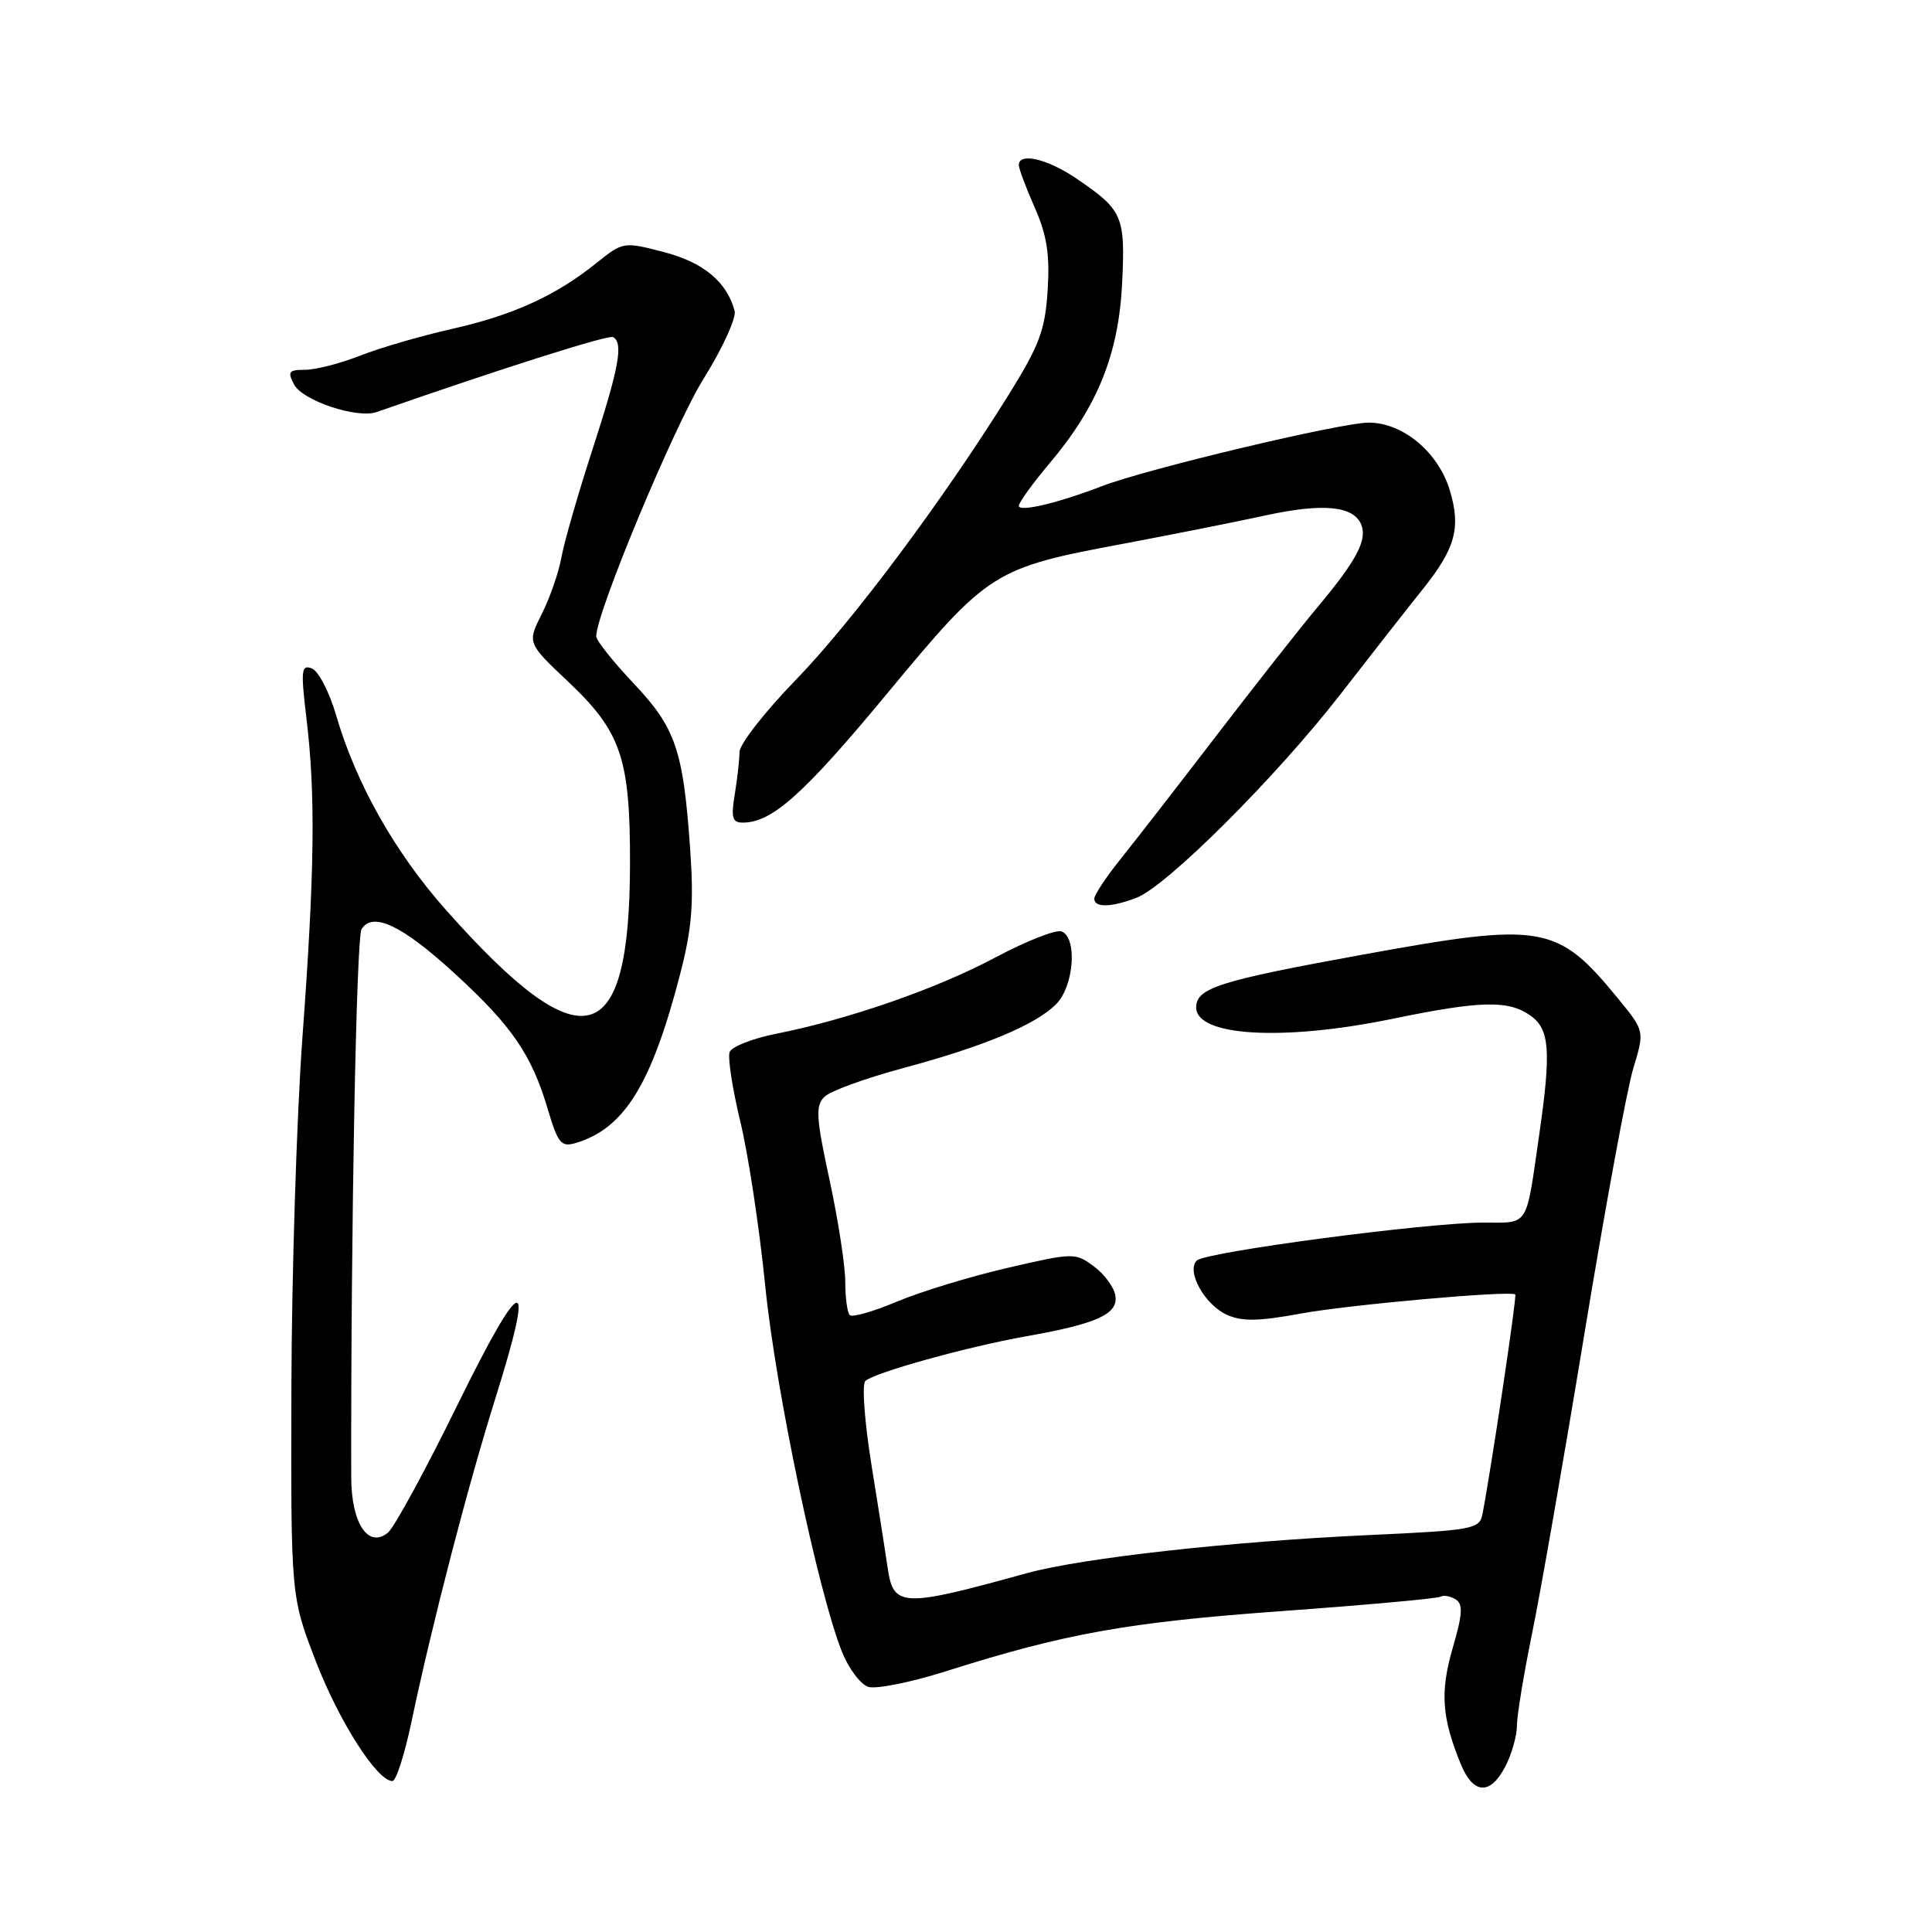 <?xml version="1.0" encoding="UTF-8" standalone="no"?>
<!DOCTYPE svg PUBLIC "-//W3C//DTD SVG 1.1//EN" "http://www.w3.org/Graphics/SVG/1.1/DTD/svg11.dtd" >
<svg xmlns="http://www.w3.org/2000/svg" xmlns:xlink="http://www.w3.org/1999/xlink" version="1.1" viewBox="0 0 256 256">
 <g >
 <path fill="currentColor"
d=" M 199.47 234.05 C 200.31 232.43 201.00 230.00 201.00 228.66 C 201.00 227.32 201.91 221.81 203.01 216.43 C 204.12 211.05 207.25 193.11 209.97 176.57 C 212.69 160.03 215.59 144.27 216.42 141.56 C 217.92 136.61 217.92 136.61 214.43 132.35 C 206.33 122.46 204.48 122.14 180.48 126.51 C 161.53 129.96 158.50 130.92 158.50 133.49 C 158.50 137.32 169.99 137.99 184.50 135.00 C 196.20 132.59 199.85 132.50 202.78 134.56 C 205.34 136.35 205.56 139.24 203.96 150.31 C 202.16 162.81 202.68 162.00 196.55 162.00 C 189.12 162.00 159.71 165.89 158.58 167.03 C 157.16 168.44 159.61 172.86 162.55 174.21 C 164.56 175.12 166.74 175.09 172.32 174.06 C 178.67 172.89 200.05 170.98 200.78 171.52 C 201.02 171.70 197.62 194.45 196.44 200.61 C 196.05 202.62 195.24 202.77 181.26 203.41 C 162.94 204.26 143.26 206.46 136.00 208.47 C 119.57 213.02 118.38 212.98 117.63 207.80 C 117.37 205.99 116.40 199.84 115.48 194.14 C 114.56 188.45 114.19 183.43 114.66 182.99 C 115.83 181.88 128.17 178.45 136.00 177.06 C 145.34 175.41 148.16 174.13 147.80 171.71 C 147.64 170.60 146.36 168.85 144.97 167.82 C 142.48 165.97 142.27 165.97 133.47 168.01 C 128.54 169.15 121.96 171.16 118.85 172.47 C 115.74 173.78 112.92 174.59 112.60 174.26 C 112.27 173.94 112.00 171.93 112.00 169.82 C 112.00 167.70 111.06 161.64 109.92 156.35 C 108.14 148.15 108.04 146.53 109.22 145.35 C 109.99 144.58 114.64 142.88 119.56 141.56 C 130.39 138.65 137.18 135.82 139.94 133.06 C 142.31 130.69 142.79 124.24 140.66 123.42 C 139.92 123.14 135.99 124.69 131.91 126.86 C 124.16 131.00 112.46 135.07 102.84 136.98 C 99.72 137.60 96.95 138.69 96.68 139.40 C 96.41 140.10 97.04 144.24 98.09 148.59 C 99.15 152.94 100.64 162.80 101.41 170.50 C 102.80 184.28 108.41 210.98 111.57 218.89 C 112.46 221.11 114.03 223.19 115.06 223.52 C 116.08 223.84 120.65 222.93 125.21 221.49 C 141.17 216.43 149.40 214.96 169.84 213.48 C 181.02 212.67 190.50 211.81 190.89 211.57 C 191.28 211.33 192.17 211.49 192.87 211.92 C 193.88 212.55 193.81 213.85 192.49 218.37 C 190.80 224.20 191.04 227.60 193.56 233.75 C 195.22 237.79 197.48 237.91 199.47 234.05 Z  M 54.50 228.25 C 57.28 215.06 61.96 197.01 65.64 185.29 C 71.03 168.12 69.34 168.41 60.62 186.15 C 56.40 194.76 52.25 202.37 51.42 203.07 C 48.80 205.24 46.55 201.86 46.54 195.74 C 46.48 163.15 47.21 124.21 47.91 123.11 C 49.40 120.76 53.29 122.61 60.27 129.01 C 67.84 135.95 70.43 139.73 72.58 146.96 C 73.94 151.53 74.35 152.03 76.30 151.45 C 82.74 149.53 86.35 143.67 90.14 129.00 C 91.69 123.02 91.95 119.68 91.45 112.50 C 90.53 99.35 89.53 96.44 83.92 90.51 C 81.22 87.65 79.00 84.86 79.00 84.32 C 79.00 81.22 89.35 56.39 93.22 50.20 C 95.73 46.18 97.58 42.13 97.34 41.20 C 96.33 37.36 93.21 34.76 87.96 33.40 C 82.62 32.01 82.55 32.03 79.02 34.86 C 73.65 39.18 68.01 41.75 59.86 43.59 C 55.81 44.50 50.35 46.09 47.71 47.13 C 45.08 48.16 41.80 49.00 40.43 49.00 C 38.25 49.00 38.07 49.26 38.98 50.97 C 40.13 53.10 47.32 55.50 49.90 54.60 C 66.82 48.70 80.66 44.32 81.25 44.67 C 82.62 45.49 82.03 48.67 78.53 59.49 C 76.61 65.39 74.75 71.85 74.39 73.86 C 74.03 75.86 72.86 79.23 71.79 81.35 C 69.86 85.20 69.86 85.20 75.31 90.35 C 82.31 96.96 83.51 100.49 83.48 114.50 C 83.43 139.34 77.18 140.92 59.15 120.64 C 52.35 113.00 47.17 103.82 44.54 94.78 C 43.64 91.70 42.20 88.91 41.32 88.57 C 39.92 88.03 39.84 88.79 40.61 95.23 C 41.82 105.31 41.70 115.39 40.07 137.50 C 39.31 147.95 38.65 168.89 38.61 184.03 C 38.54 211.56 38.54 211.56 41.87 220.18 C 44.96 228.16 49.98 236.00 52.00 236.00 C 52.48 236.00 53.60 232.51 54.50 228.25 Z  M 150.59 118.96 C 154.58 117.45 169.13 102.93 177.61 92.00 C 181.66 86.78 186.57 80.51 188.51 78.09 C 192.85 72.67 193.60 69.94 192.11 64.98 C 190.60 59.94 185.90 56.00 181.37 56.00 C 177.69 56.00 151.91 62.14 146.00 64.42 C 140.23 66.65 135.00 67.89 135.00 67.03 C 135.00 66.58 136.85 64.03 139.10 61.36 C 145.44 53.85 148.23 46.91 148.69 37.50 C 149.12 28.60 148.77 27.82 142.59 23.63 C 138.78 21.04 135.00 20.17 135.00 21.87 C 135.00 22.35 135.95 24.89 137.11 27.51 C 138.72 31.17 139.12 33.72 138.82 38.46 C 138.48 43.76 137.74 45.75 133.59 52.41 C 124.87 66.39 112.95 82.36 105.40 90.14 C 101.33 94.33 98.00 98.61 97.99 99.64 C 97.98 100.66 97.70 103.19 97.36 105.25 C 96.85 108.34 97.03 109.00 98.42 109.00 C 102.29 109.00 106.46 105.28 117.54 91.91 C 131.03 75.63 131.61 75.27 149.00 72.02 C 155.32 70.83 163.72 69.16 167.67 68.30 C 175.35 66.63 179.41 67.03 180.39 69.56 C 181.17 71.60 179.72 74.31 174.54 80.50 C 172.24 83.25 166.22 90.90 161.16 97.50 C 156.10 104.10 150.39 111.45 148.48 113.83 C 146.57 116.21 145.00 118.57 145.00 119.08 C 145.00 120.29 147.22 120.25 150.59 118.96 Z "/>
</g>
</svg>